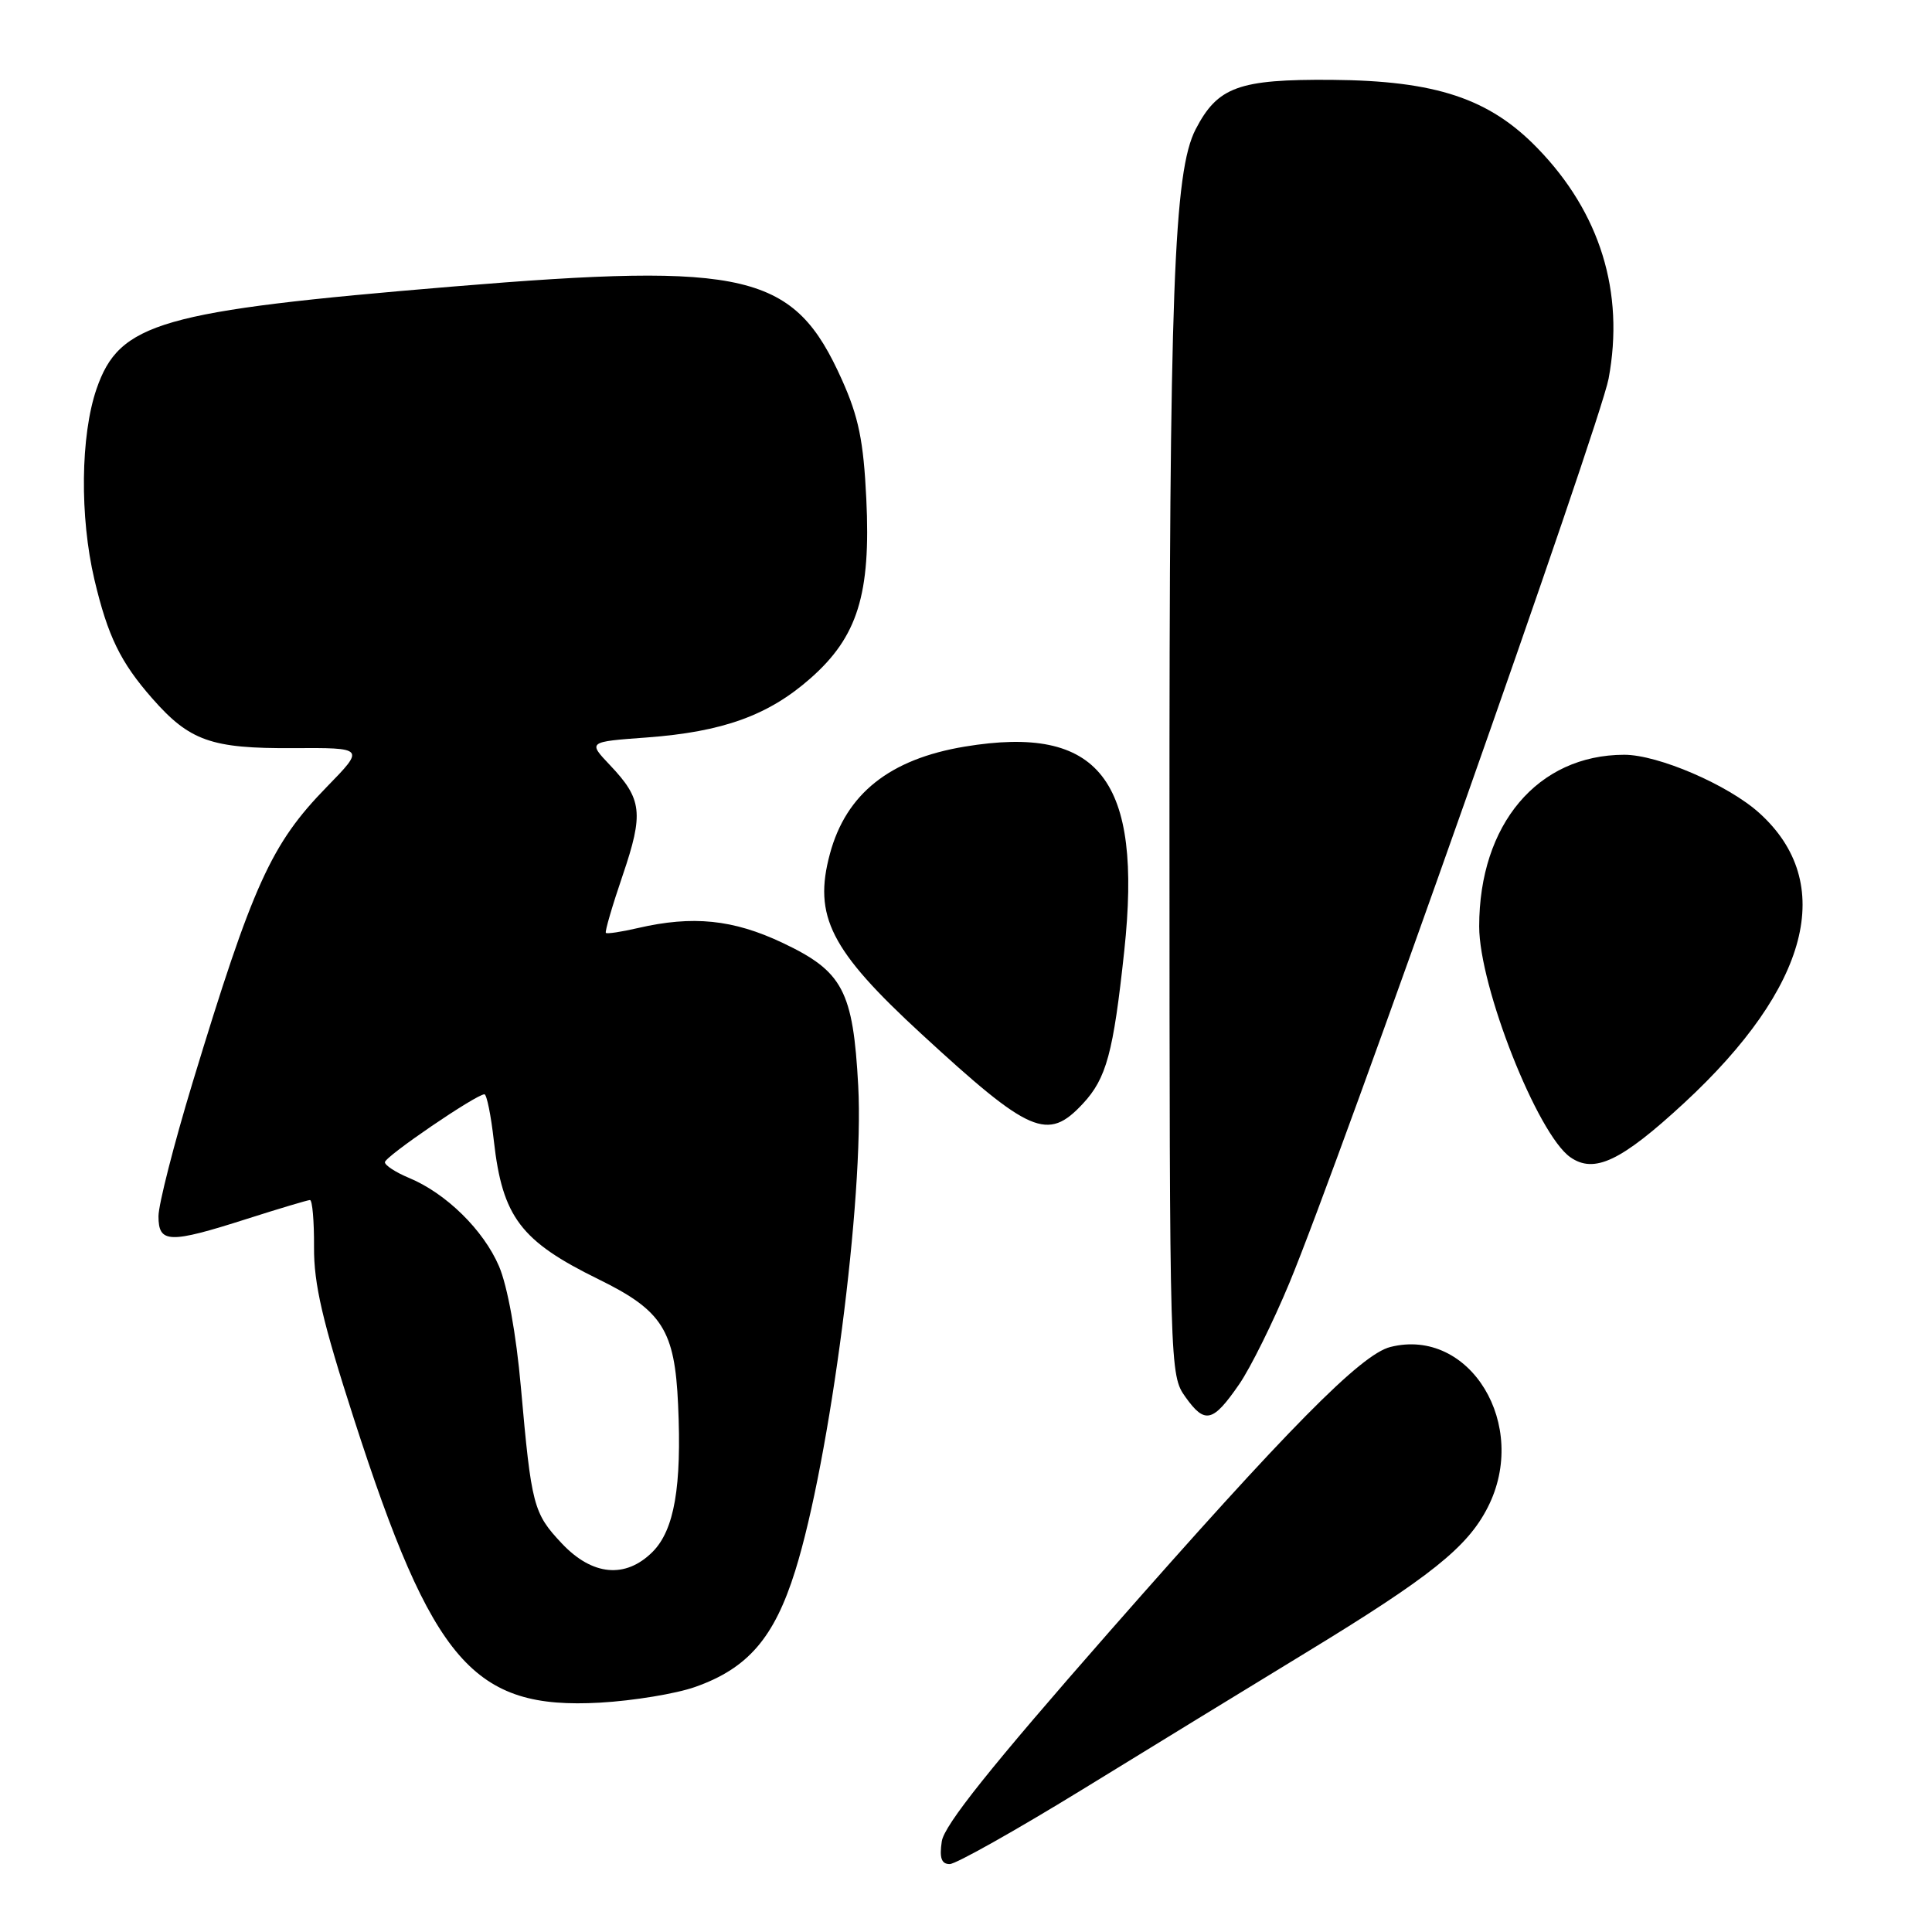 <?xml version="1.0" encoding="UTF-8" standalone="no"?>
<!DOCTYPE svg PUBLIC "-//W3C//DTD SVG 1.1//EN" "http://www.w3.org/Graphics/SVG/1.1/DTD/svg11.dtd" >
<svg xmlns="http://www.w3.org/2000/svg" xmlns:xlink="http://www.w3.org/1999/xlink" version="1.1" viewBox="0 0 256 256">
 <g >
 <path fill="currentColor"
d=" M 143.42 237.12 C 152.26 231.68 165.57 223.54 173.00 219.01 C 189.55 208.93 194.44 205.02 197.13 199.74 C 202.69 188.85 194.78 175.83 184.24 178.48 C 180.34 179.45 170.65 189.27 146.96 216.25 C 131.32 234.07 125.10 241.85 124.79 244.00 C 124.46 246.19 124.75 247.00 125.84 247.00 C 126.66 247.00 134.57 242.55 143.42 237.12 Z  M 92.11 223.53 C 99.10 221.07 102.60 217.01 105.37 208.14 C 109.99 193.37 114.51 158.60 113.72 143.90 C 113.04 131.27 111.69 128.71 103.69 124.93 C 97.15 121.83 91.79 121.29 84.53 122.97 C 82.34 123.48 80.43 123.77 80.28 123.61 C 80.13 123.46 81.13 120.02 82.51 115.98 C 85.31 107.75 85.09 105.88 80.84 101.40 C 77.89 98.29 77.89 98.29 85.70 97.72 C 95.78 96.97 101.81 94.80 107.37 89.90 C 113.64 84.39 115.40 78.74 114.79 66.10 C 114.42 58.41 113.77 55.25 111.56 50.32 C 105.21 36.17 99.16 34.72 59.99 37.97 C 21.20 41.20 15.82 42.74 12.79 51.54 C 10.67 57.71 10.55 68.48 12.51 76.80 C 14.28 84.29 15.96 87.75 20.17 92.54 C 25.12 98.18 28.00 99.20 38.81 99.13 C 48.36 99.08 48.36 99.08 43.28 104.29 C 35.92 111.84 33.51 117.16 25.53 143.41 C 23.04 151.62 21.00 159.61 21.00 161.16 C 21.00 164.76 22.42 164.80 32.71 161.51 C 37.00 160.14 40.76 159.02 41.07 159.01 C 41.39 159.01 41.63 161.81 41.61 165.25 C 41.58 170.14 42.73 175.09 46.89 187.98 C 57.33 220.33 62.72 226.55 79.50 225.61 C 83.90 225.36 89.57 224.43 92.11 223.53 Z  M 164.20 183.42 C 165.69 181.26 168.68 175.22 170.85 170.00 C 177.51 153.98 212.03 56.18 213.15 50.16 C 215.28 38.72 212.03 28.19 203.73 19.64 C 197.34 13.04 190.25 10.69 176.46 10.58 C 164.12 10.49 161.35 11.50 158.43 17.13 C 155.53 22.74 154.94 38.62 154.96 110.83 C 154.98 181.81 154.99 182.18 157.09 185.13 C 159.66 188.73 160.71 188.48 164.20 183.42 Z  M 223.15 146.16 C 239.78 130.78 243.36 116.98 233.12 107.73 C 229.01 104.01 219.70 100.00 215.21 100.01 C 203.76 100.03 196.00 109.22 196.00 122.76 C 196.00 130.74 203.72 150.29 208.08 153.34 C 211.25 155.56 214.82 153.86 223.15 146.16 Z  M 143.48 146.25 C 146.61 142.89 147.52 139.53 148.97 126.00 C 151.40 103.27 145.69 95.97 127.83 98.93 C 117.89 100.58 112.11 105.18 109.97 113.13 C 107.74 121.39 110.03 125.90 122.09 137.00 C 136.50 150.27 138.81 151.26 143.48 146.25 Z  M 74.45 204.52 C 70.67 200.50 70.42 199.55 69.02 183.81 C 68.40 176.77 67.24 170.40 66.12 167.78 C 64.06 162.98 59.11 158.12 54.20 156.08 C 52.44 155.35 51.00 154.41 51.00 154.00 C 51.00 153.25 63.10 145.00 64.19 145.00 C 64.49 145.00 65.06 147.78 65.44 151.19 C 66.58 161.26 68.99 164.45 79.29 169.50 C 87.76 173.65 89.41 176.24 89.85 186.11 C 90.35 197.00 89.35 202.74 86.47 205.63 C 82.88 209.21 78.49 208.80 74.45 204.52 Z "/>
</g>
</svg>